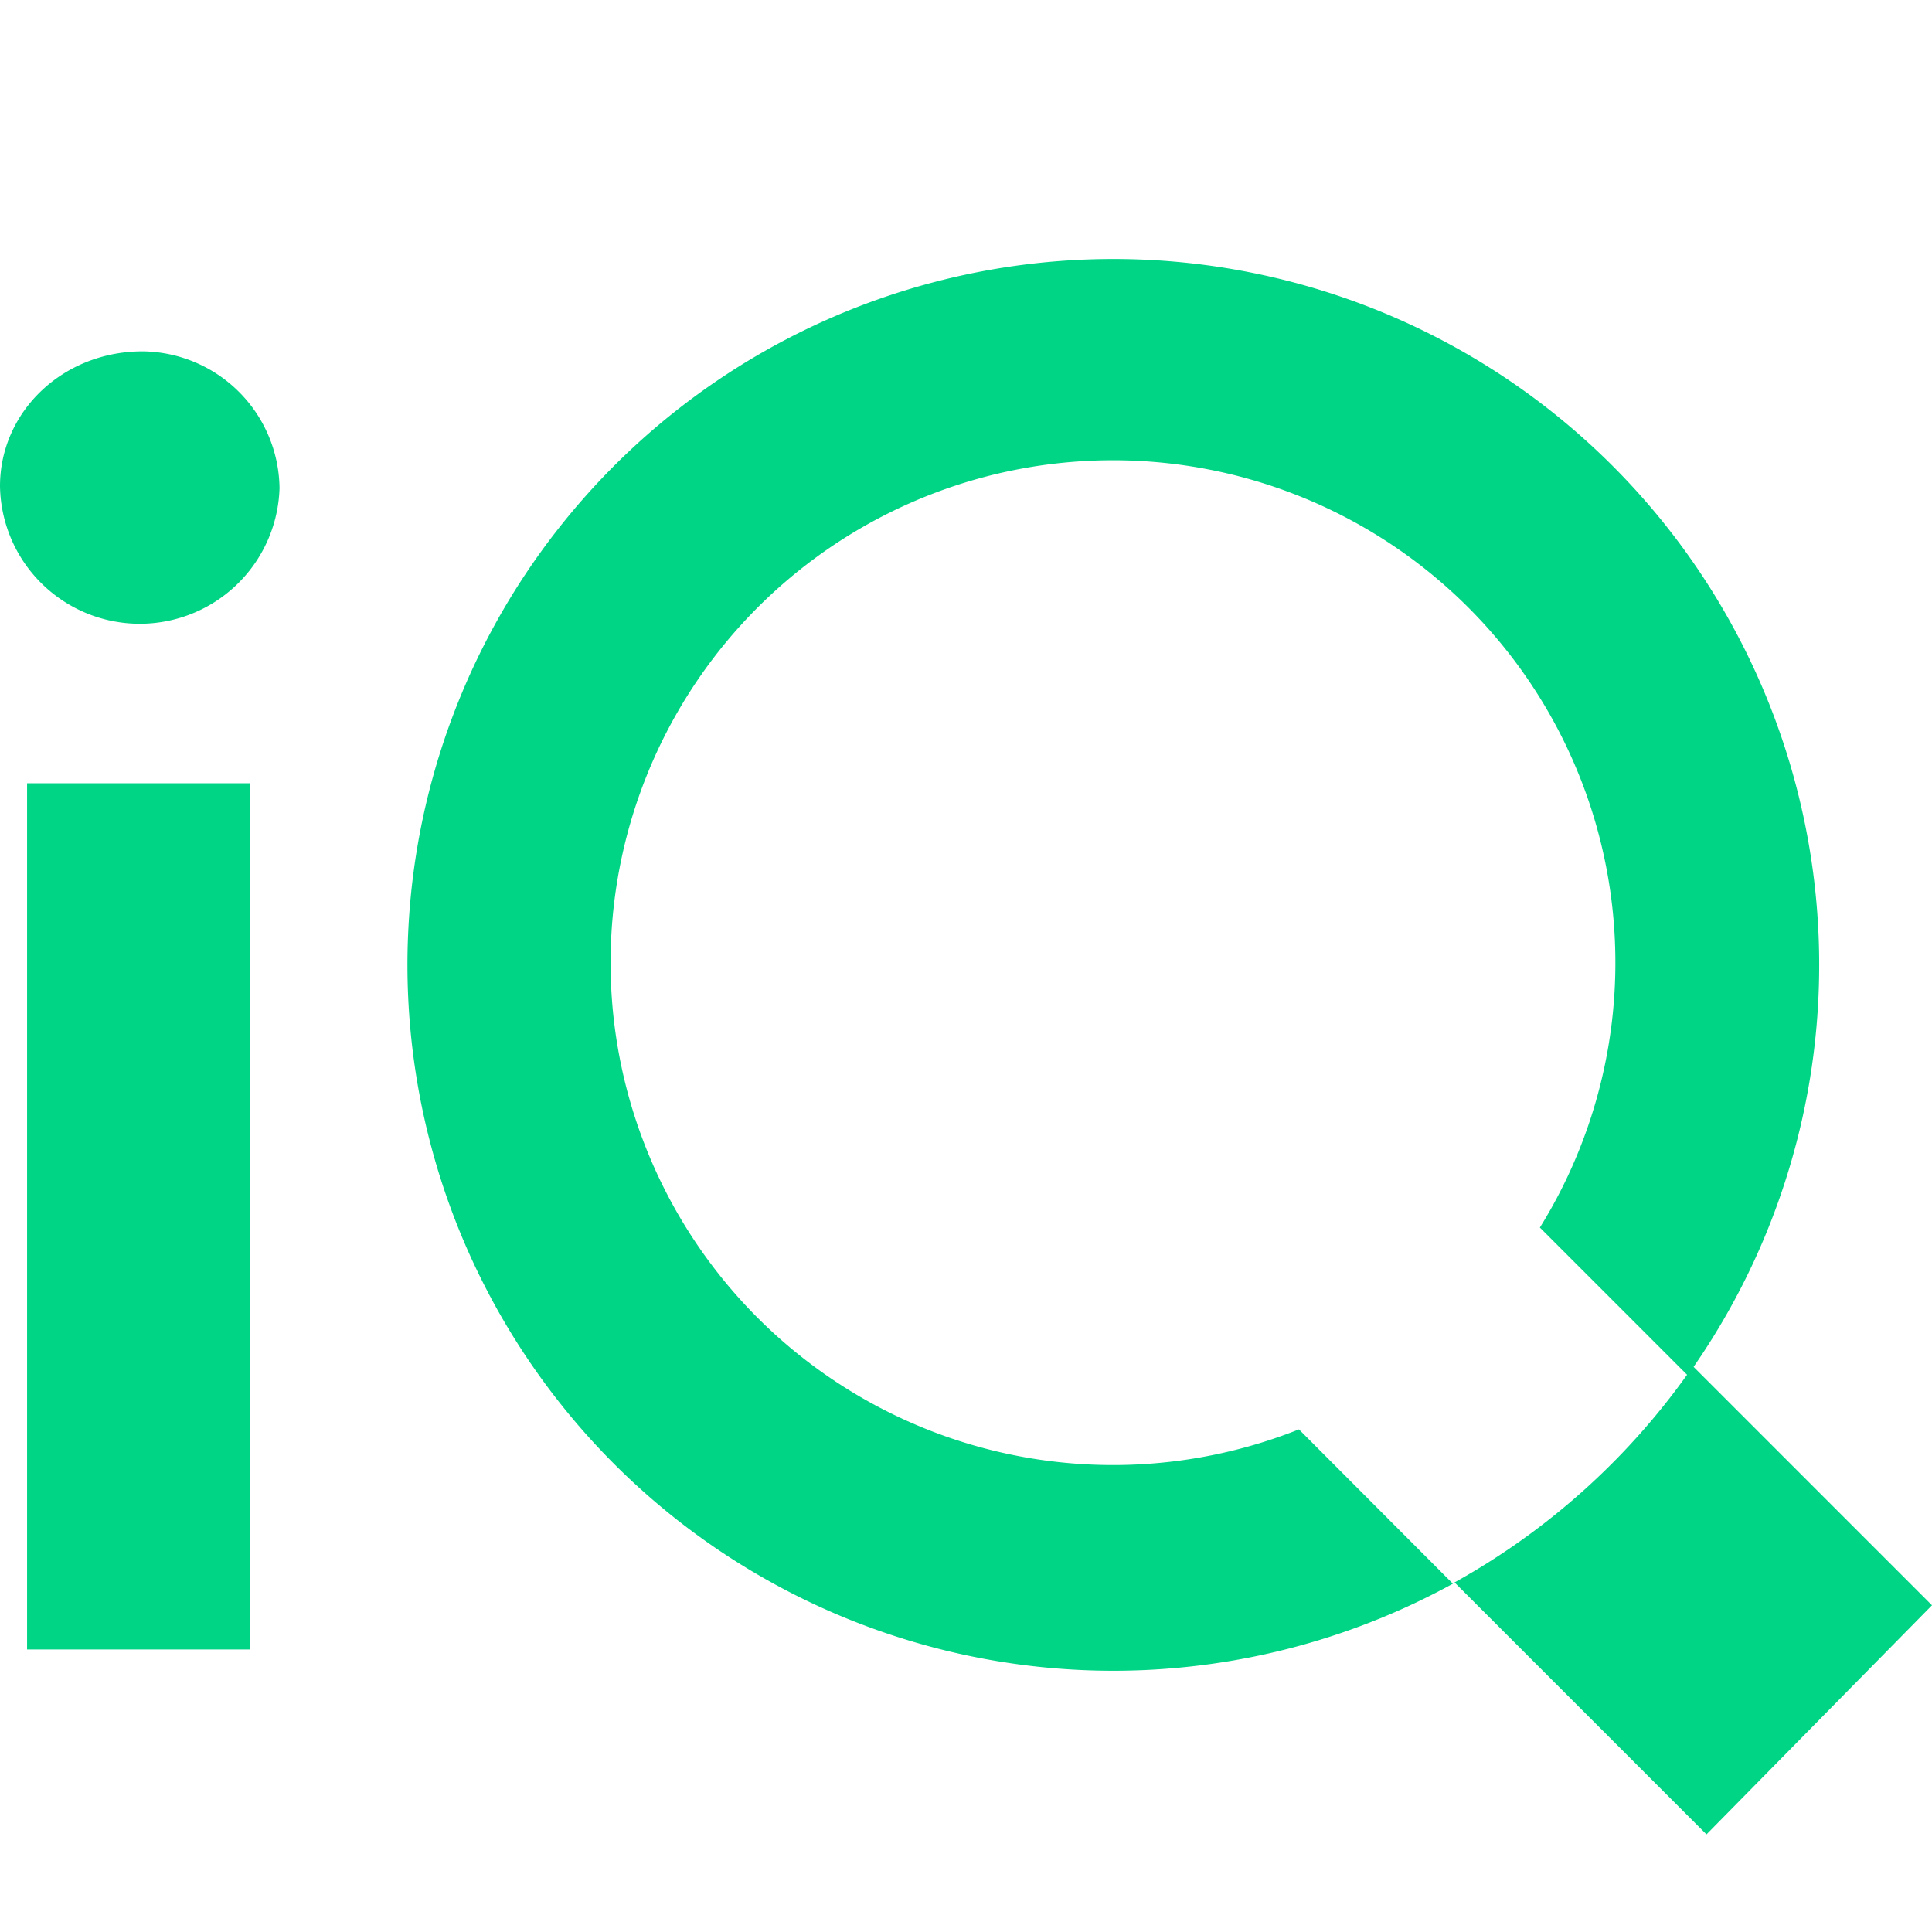 <svg xmlns="http://www.w3.org/2000/svg" width="72" height="72" fill="none" viewBox="0 0 72 72"><path fill="#00d586" d="M10.417 18.192A5.21 5.21 0 0 1 0 18.118c0-2.767 2.331-5.024 5.319-5.024a5.16 5.16 0 0 1 5.098 5.098M9.313 61.47H1.009V29.19h8.304zm39.095-8.201a18.725 18.725 0 0 1-23.006-7.795 18.723 18.723 0 1 1 31.985.273l5.506 5.507A26.307 26.307 0 0 0 41.58 9.652 26.306 26.306 0 1 0 54.145 59.02z"/><path fill="#00d586" d="M63.094 50.918a26.4 26.4 0 0 1-8.888 8.054l9.39 9.39L72 59.824z"/></svg>
